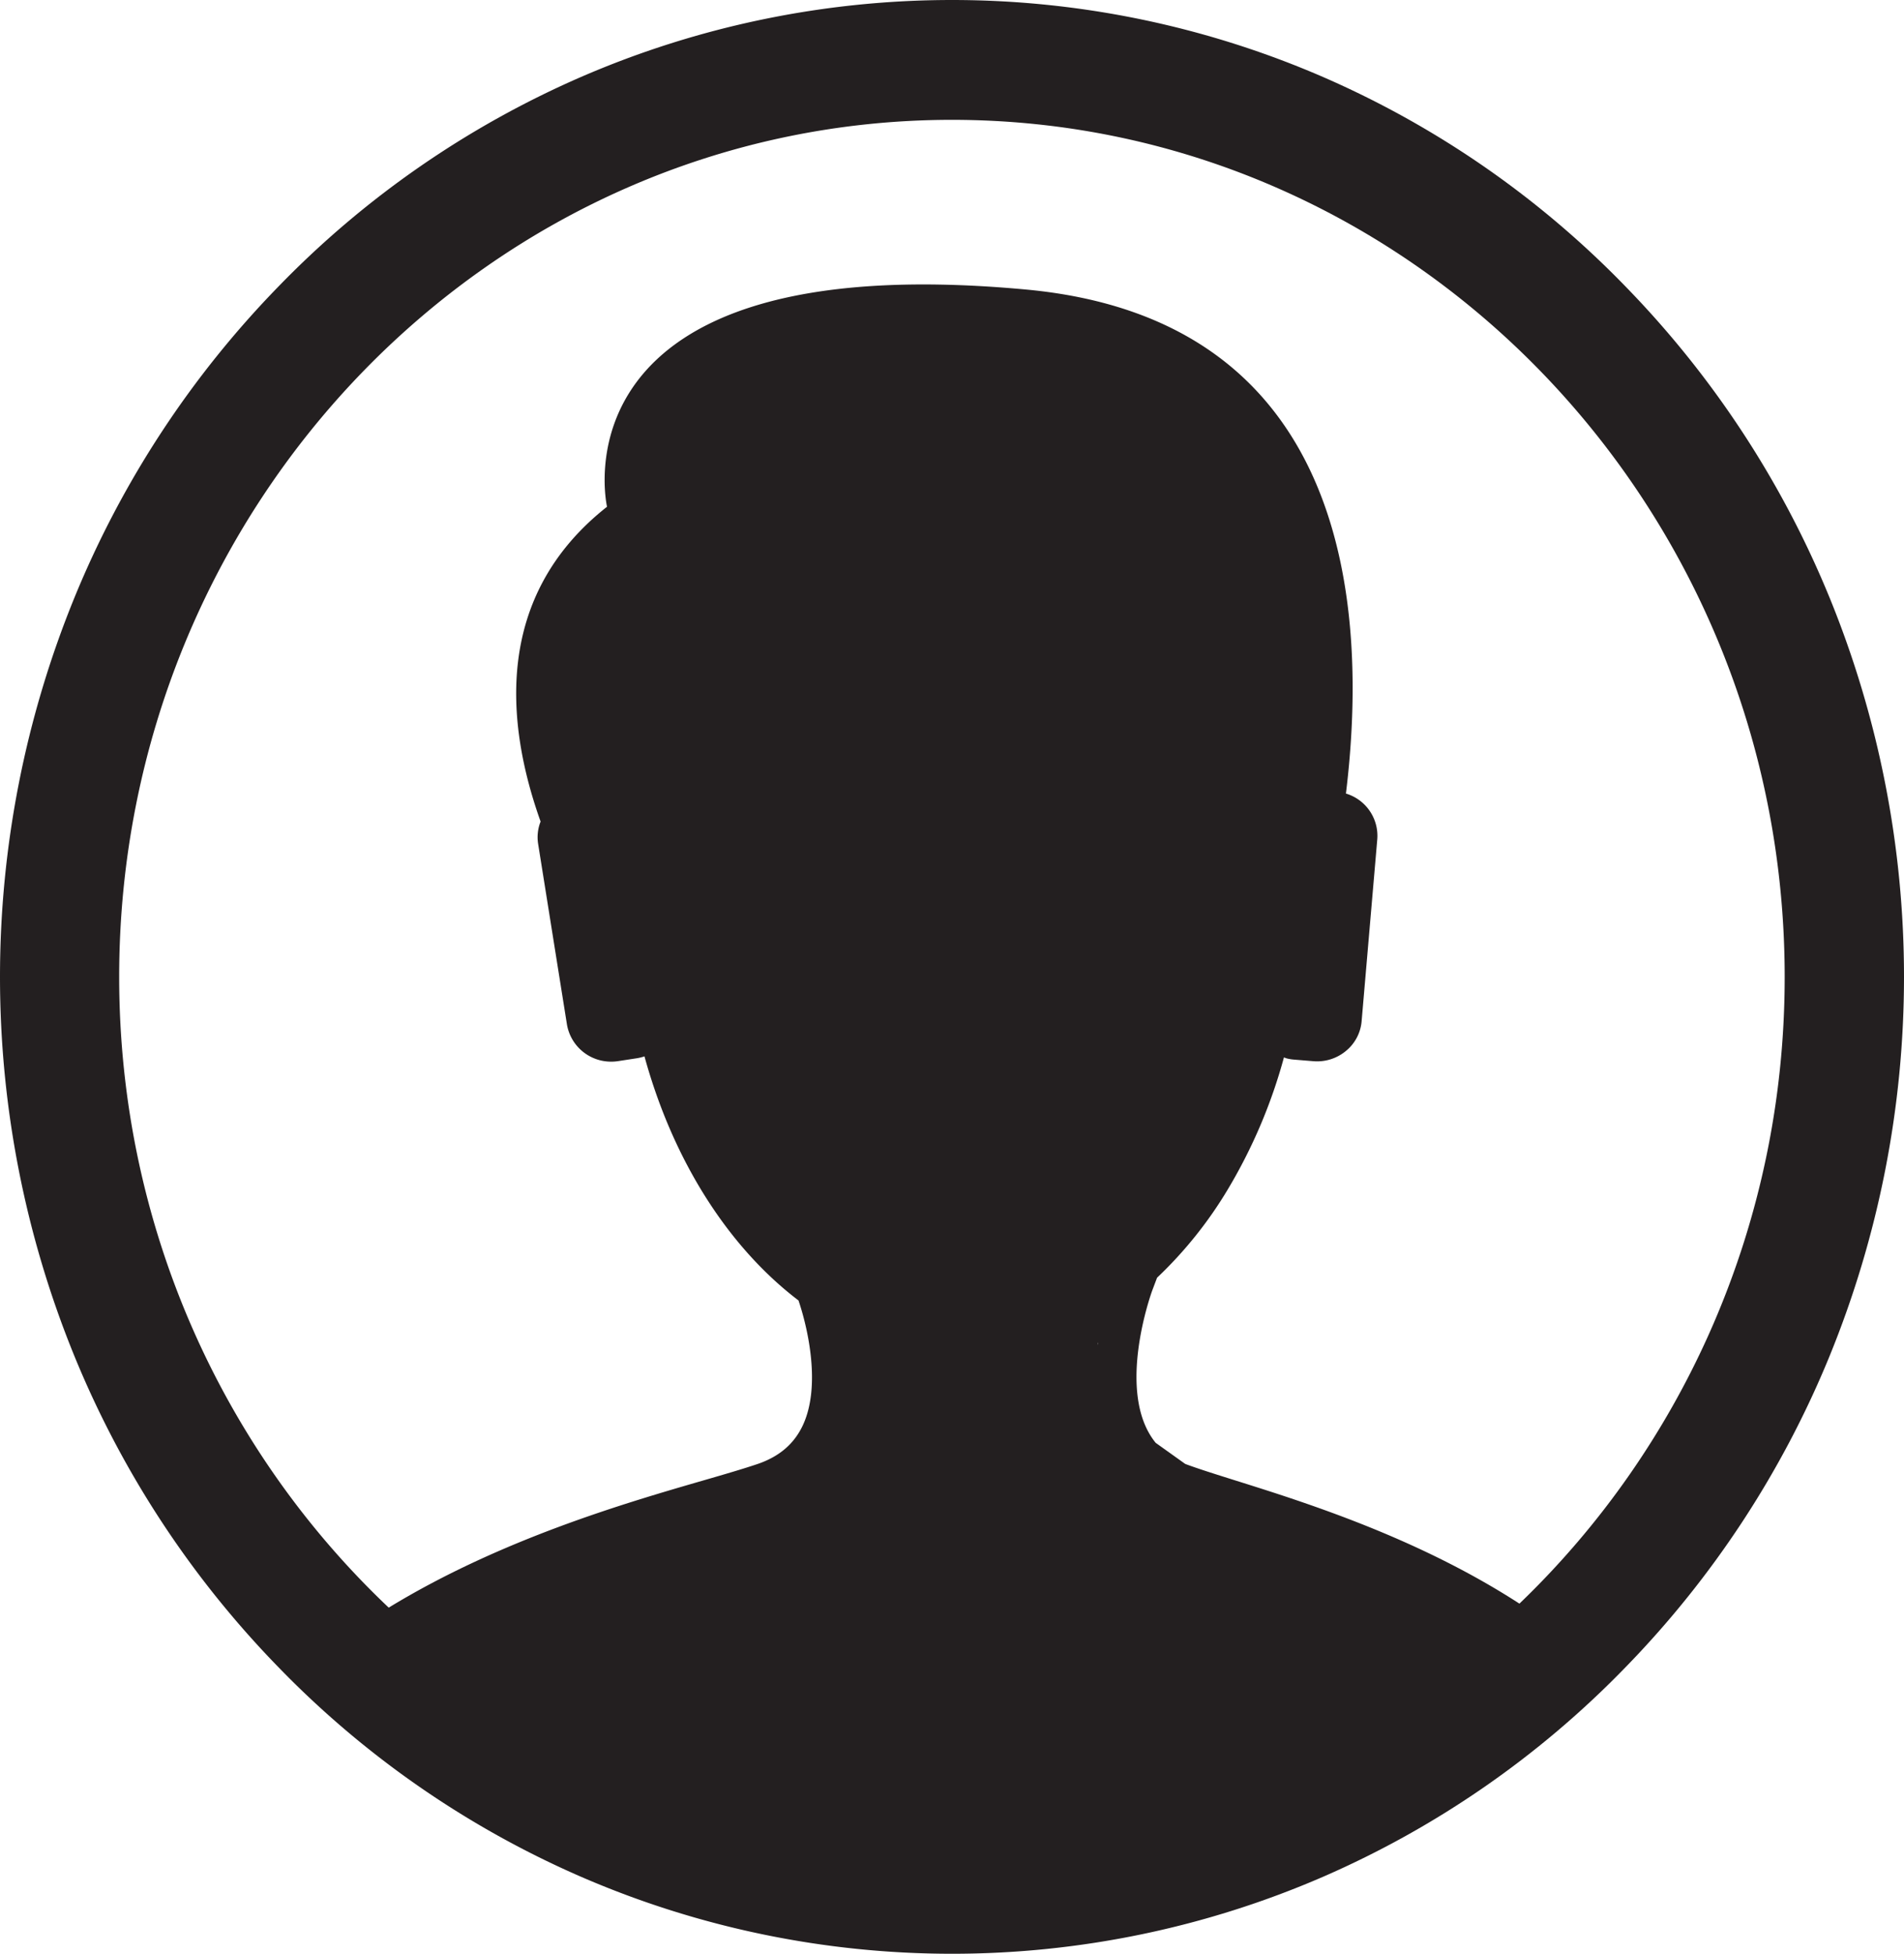 <svg id="Layer_2" data-name="Layer 2" xmlns="http://www.w3.org/2000/svg" viewBox="0 0 836.35 858"><defs><style>.cls-1{fill:#231f20;}</style></defs><path class="cls-1" d="M1006.91,440.08a428,428,0,0,0-89.48-136.34,416.24,416.24,0,0,0-132.92-92.05,409.7,409.7,0,0,0-325.95,0,416.24,416.24,0,0,0-132.92,92.05,428,428,0,0,0-89.48,136.34,440.52,440.52,0,0,0,0,333.6A428,428,0,0,0,325.64,910a416.24,416.24,0,0,0,132.92,92.05,409.7,409.7,0,0,0,326,0A416.24,416.24,0,0,0,917.43,910a428,428,0,0,0,89.48-136.34,440.52,440.52,0,0,0,0-333.6ZM685.53,768.56l0-.91.11-.1C685.62,767.88,685.58,768.22,685.53,768.56ZM870.78,882.11c-44.8-29-94.39-44.55-124.8-54.1-8.9-2.8-16.6-5.22-22-7.25L711,811.49c-17.93-22-1.7-66.37-1.51-66.89l2.12-5.61a182,182,0,0,0,31.2-39h0a230.66,230.66,0,0,0,24.53-57.74c.47.15.92.36,1.4.47a18.46,18.46,0,0,0,3,.48l8.5.7a19.76,19.76,0,0,0,14.31-4.48,18.91,18.91,0,0,0,6.91-13l6.89-80.05a19.38,19.38,0,0,0-13.78-20c9.84-80.3,2.42-208.12-140.61-221.35C443.77,285.56,470,400.42,470,400.42c-49.89,39.32-44.52,95.28-29.18,138.25a18.64,18.64,0,0,0-1.08,9.81l12.67,79.38a19.64,19.64,0,0,0,19.4,16.24,20.56,20.56,0,0,0,3-.22l8.43-1.29a20.11,20.11,0,0,0,3.21-.81c12.54,45.69,36.75,83.68,67.66,107.2,4.18,12.34,9.86,37.48,2,54.61-3.79,8.2-10.21,13.79-19.64,17.09-5.85,2-14.22,4.46-23.91,7.26-33.68,9.75-89.06,25.77-138.45,55.93-72.74-68.84-118.4-167.53-118.4-277,0-207.53,164.1-376.36,365.79-376.36s365.8,168.83,365.8,376.36C987.33,715.41,942.45,813.35,870.78,882.11Z" transform="translate(-203.36 -177.88)"/></svg>